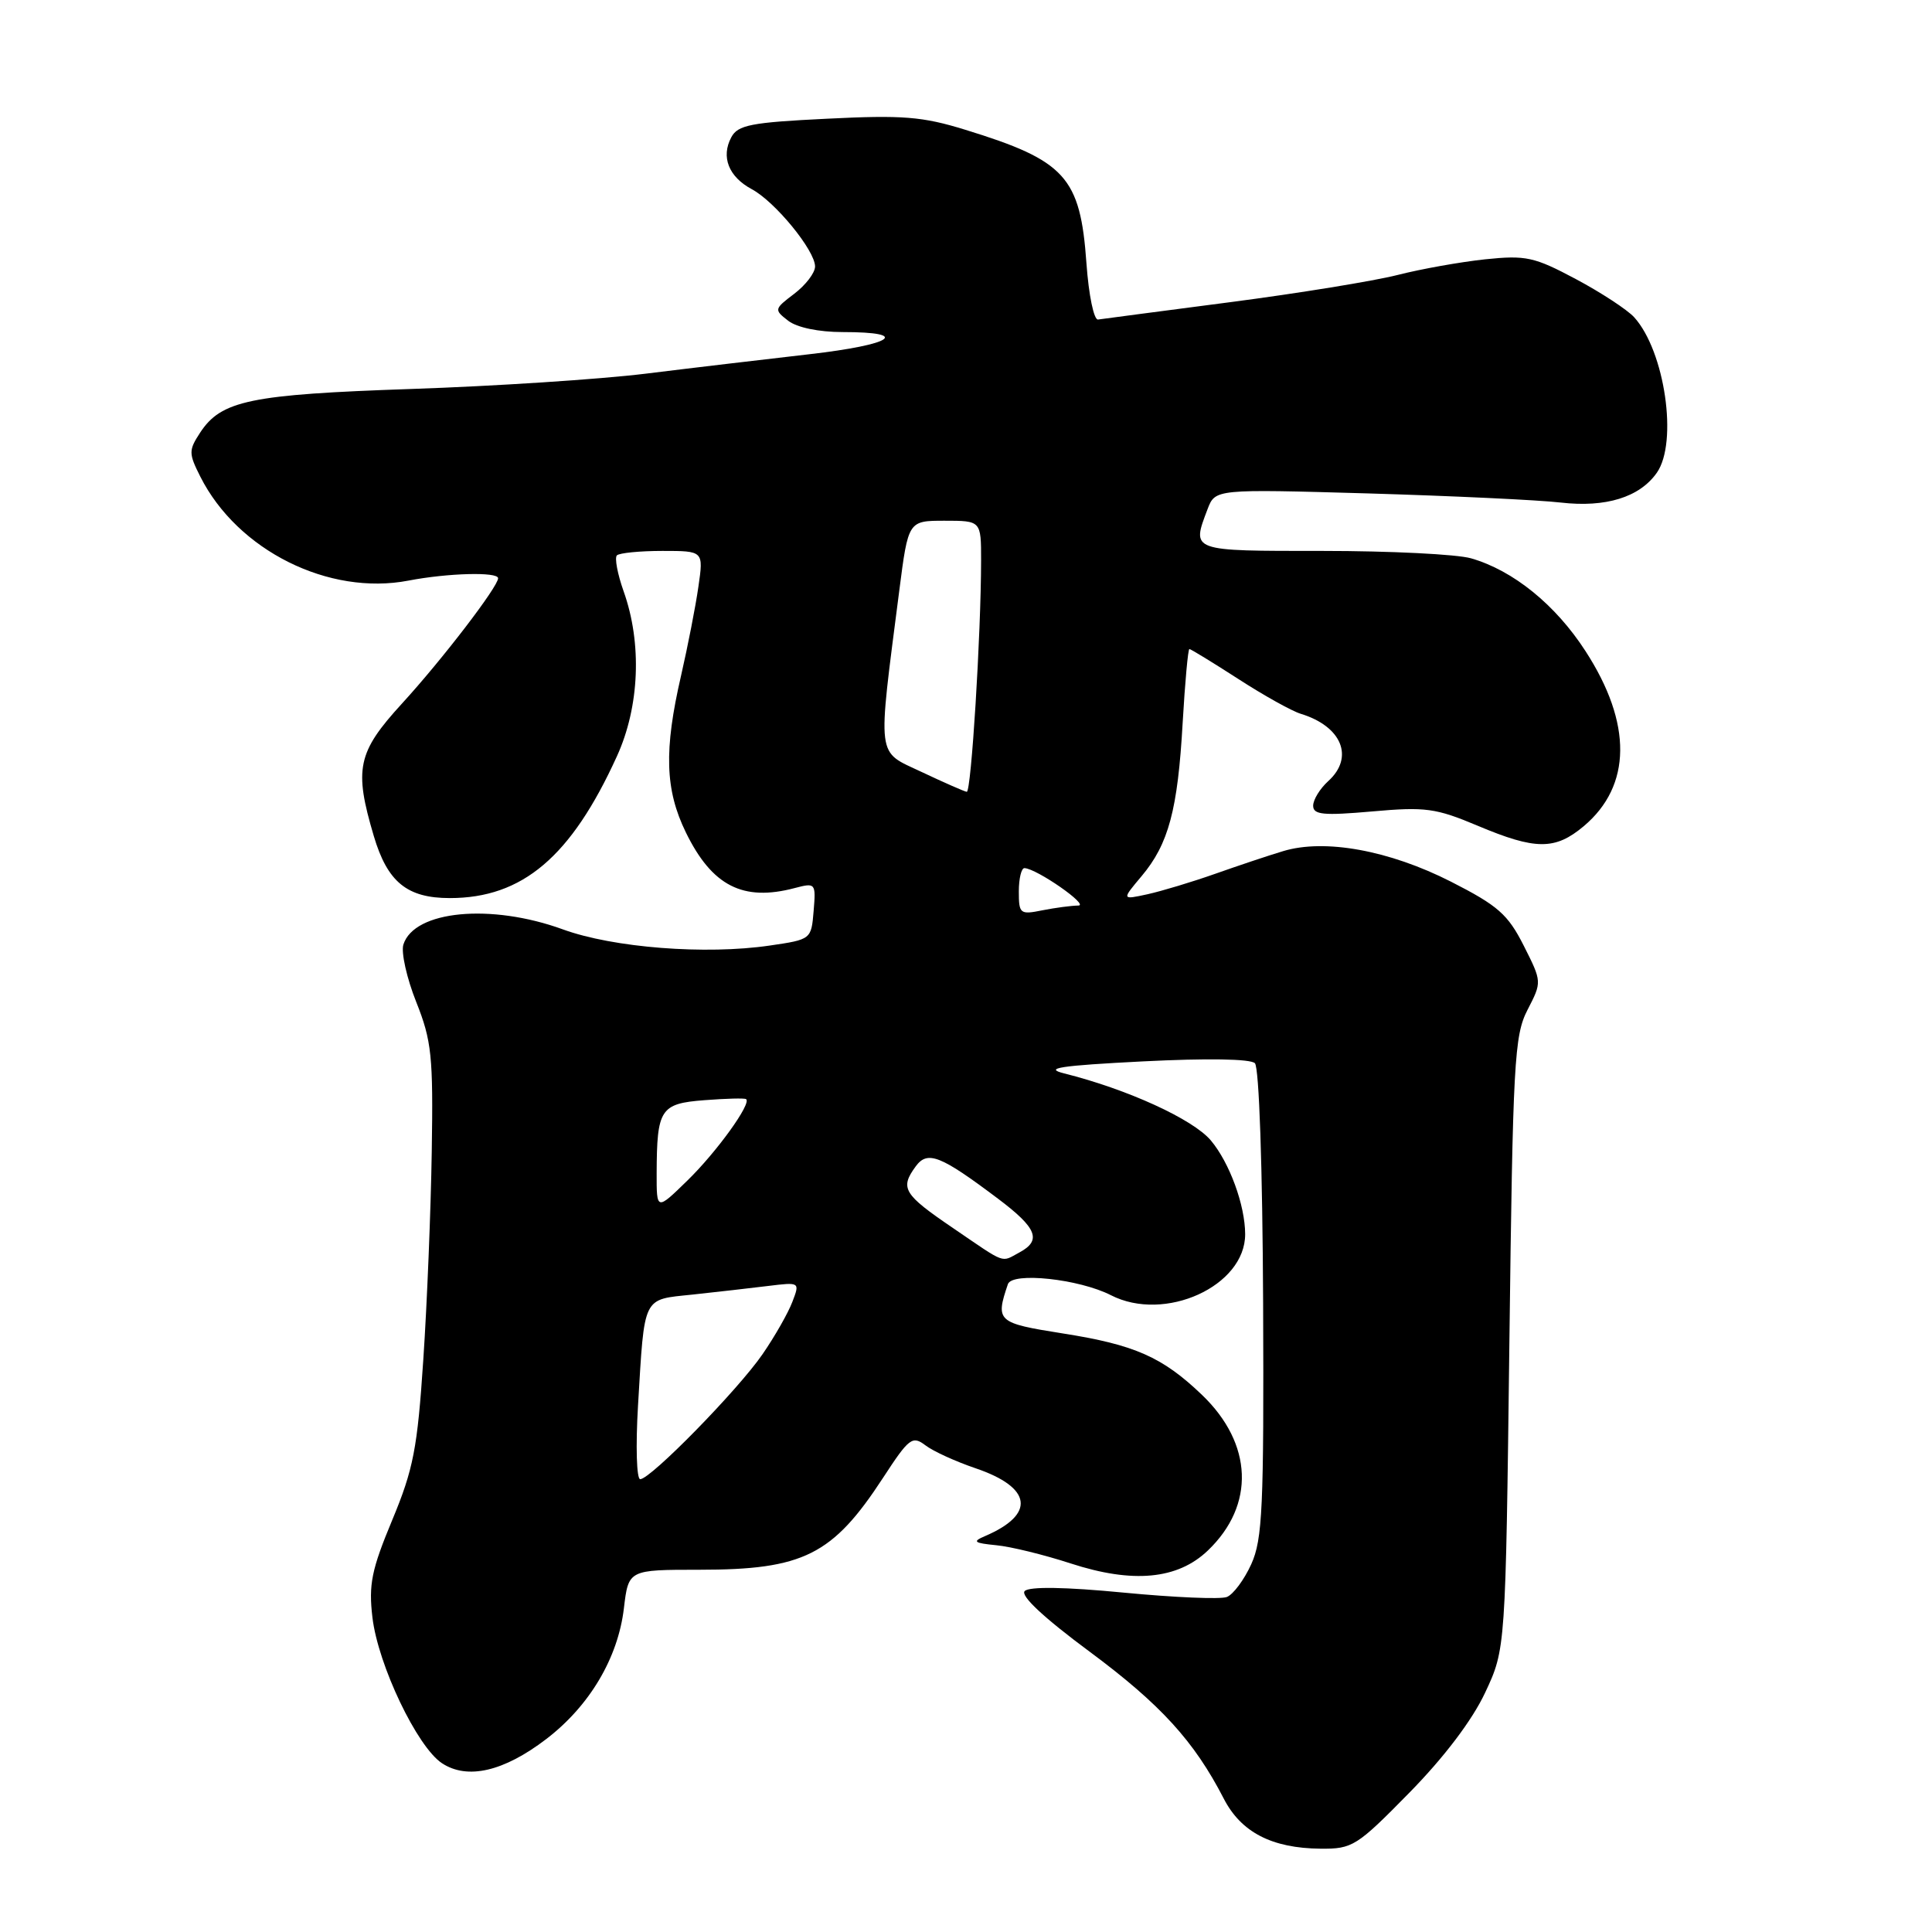 <?xml version="1.0" encoding="UTF-8" standalone="no"?>
<!DOCTYPE svg PUBLIC "-//W3C//DTD SVG 1.1//EN" "http://www.w3.org/Graphics/SVG/1.1/DTD/svg11.dtd" >
<svg xmlns="http://www.w3.org/2000/svg" xmlns:xlink="http://www.w3.org/1999/xlink" version="1.1" viewBox="0 0 256 256">
 <g >
 <path fill="currentColor"
d=" M 186.76 237.53 C 191.38 232.82 195.08 227.93 196.79 224.28 C 199.50 218.50 199.50 218.50 200.00 178.00 C 200.46 140.66 200.65 137.21 202.41 133.80 C 204.32 130.10 204.32 130.10 201.90 125.30 C 199.80 121.15 198.49 120.00 192.25 116.82 C 184.08 112.67 175.52 111.11 170.02 112.78 C 168.08 113.36 164.03 114.72 161.00 115.79 C 157.97 116.86 153.95 118.07 152.06 118.49 C 148.62 119.24 148.62 119.24 151.27 116.09 C 154.84 111.84 156.06 107.32 156.71 95.75 C 157.02 90.39 157.42 86.00 157.60 86.00 C 157.78 86.00 160.69 87.78 164.07 89.96 C 167.44 92.14 171.17 94.22 172.35 94.58 C 177.80 96.24 179.48 100.35 176.00 103.50 C 174.90 104.50 174.00 105.96 174.00 106.76 C 174.00 107.96 175.34 108.09 181.82 107.52 C 188.87 106.89 190.25 107.08 195.79 109.41 C 203.48 112.65 206.06 112.66 209.86 109.47 C 216.21 104.12 216.30 95.86 210.09 86.28 C 206.12 80.13 200.50 75.58 194.92 73.98 C 193.05 73.44 184.20 73.00 175.26 73.00 C 157.64 73.00 157.88 73.09 160.01 67.46 C 161.03 64.80 161.03 64.80 181.26 65.38 C 192.39 65.71 203.89 66.25 206.80 66.59 C 212.78 67.28 217.26 65.89 219.54 62.64 C 222.36 58.61 220.61 46.54 216.54 42.04 C 215.63 41.04 212.15 38.76 208.81 36.98 C 203.29 34.04 202.20 33.80 196.79 34.36 C 193.52 34.71 188.29 35.64 185.17 36.44 C 182.05 37.23 172.07 38.86 163.00 40.04 C 153.93 41.22 146.05 42.26 145.50 42.34 C 144.95 42.43 144.26 39.11 143.96 34.89 C 143.15 23.44 141.18 21.28 127.89 17.19 C 122.23 15.44 119.59 15.23 109.59 15.73 C 99.51 16.22 97.77 16.56 96.90 18.19 C 95.51 20.79 96.55 23.42 99.60 25.06 C 102.70 26.71 108.00 33.19 108.00 35.31 C 108.00 36.15 106.76 37.77 105.25 38.92 C 102.57 40.95 102.55 41.04 104.44 42.50 C 105.60 43.40 108.50 44.00 111.63 44.00 C 120.83 44.00 118.32 45.67 107.22 46.94 C 101.32 47.62 91.55 48.77 85.50 49.52 C 79.45 50.26 65.50 51.17 54.50 51.54 C 33.14 52.27 29.31 53.06 26.51 57.34 C 24.99 59.67 24.99 60.08 26.55 63.17 C 31.48 72.94 43.57 78.97 54.14 76.93 C 59.33 75.93 66.00 75.75 66.00 76.62 C 66.00 77.74 58.58 87.42 53.25 93.24 C 47.35 99.69 46.89 101.89 49.53 110.78 C 51.34 116.88 53.94 119.00 59.60 119.00 C 69.23 119.00 75.68 113.53 81.74 100.22 C 84.75 93.63 85.09 85.23 82.63 78.34 C 81.82 76.05 81.42 73.92 81.74 73.59 C 82.07 73.27 84.78 73.00 87.78 73.00 C 93.23 73.00 93.23 73.00 92.54 77.75 C 92.17 80.36 91.13 85.65 90.25 89.50 C 87.96 99.41 88.12 104.64 90.88 110.30 C 94.35 117.40 98.45 119.49 105.31 117.67 C 108.06 116.95 108.12 117.01 107.81 120.71 C 107.50 124.47 107.48 124.49 102.00 125.29 C 93.49 126.54 81.25 125.58 74.59 123.15 C 65.06 119.68 54.88 120.64 53.45 125.16 C 53.13 126.18 53.89 129.60 55.15 132.76 C 57.20 137.91 57.41 139.95 57.21 152.57 C 57.09 160.30 56.59 172.72 56.09 180.15 C 55.31 191.93 54.78 194.67 51.97 201.42 C 49.23 208.00 48.83 209.95 49.35 214.33 C 50.10 220.63 55.28 231.48 58.57 233.64 C 61.94 235.85 66.74 234.74 72.36 230.45 C 78.11 226.06 81.89 219.70 82.67 213.10 C 83.28 208.00 83.28 208.00 92.67 208.00 C 106.46 208.00 110.33 206.06 117.02 195.80 C 120.45 190.54 120.89 190.20 122.62 191.51 C 123.65 192.30 126.64 193.66 129.26 194.55 C 136.77 197.10 137.26 200.66 130.50 203.55 C 128.81 204.27 129.05 204.46 132.00 204.75 C 133.93 204.93 138.36 206.02 141.86 207.16 C 150.11 209.85 156.04 209.29 160.05 205.45 C 166.33 199.44 166.02 191.30 159.27 184.83 C 154.03 179.81 150.35 178.18 140.78 176.68 C 132.13 175.31 131.88 175.09 133.55 170.16 C 134.11 168.51 143.00 169.47 147.20 171.62 C 154.34 175.28 165.01 170.42 164.99 163.53 C 164.98 159.69 162.92 154.06 160.44 151.11 C 158.07 148.30 149.39 144.33 141.00 142.23 C 138.24 141.54 140.44 141.20 151.42 140.64 C 159.90 140.21 165.70 140.30 166.28 140.88 C 166.84 141.44 167.29 154.67 167.37 172.67 C 167.48 199.77 167.29 203.96 165.80 207.26 C 164.86 209.33 163.40 211.29 162.56 211.61 C 161.72 211.94 155.57 211.67 148.89 211.03 C 141.15 210.28 136.39 210.21 135.78 210.82 C 135.17 211.43 138.30 214.35 144.40 218.87 C 153.79 225.84 158.23 230.71 162.15 238.32 C 164.45 242.79 168.53 244.90 174.97 244.96 C 179.22 245.00 179.78 244.64 186.76 237.53 Z  M 84.54 186.25 C 85.42 171.54 85.08 172.24 91.75 171.54 C 94.91 171.20 99.41 170.69 101.75 170.40 C 105.99 169.88 106.00 169.88 104.99 172.51 C 104.44 173.96 102.67 177.08 101.04 179.44 C 97.79 184.17 86.21 196.00 84.83 196.00 C 84.35 196.00 84.22 191.61 84.54 186.25 Z  M 126.29 162.73 C 119.70 158.25 119.22 157.45 121.33 154.56 C 122.90 152.41 124.60 153.08 132.25 158.84 C 137.41 162.72 138.06 164.36 135.07 165.96 C 132.59 167.29 133.43 167.60 126.29 162.73 Z  M 87.01 155.45 C 87.04 146.94 87.50 146.23 93.34 145.78 C 96.18 145.56 98.66 145.49 98.86 145.64 C 99.63 146.18 94.95 152.67 91.06 156.45 C 87.00 160.41 87.00 160.41 87.01 155.45 Z  M 135.00 118.12 C 135.00 116.41 135.34 115.01 135.75 115.03 C 137.38 115.10 144.40 119.99 142.88 119.99 C 141.98 120.00 139.84 120.28 138.12 120.62 C 135.16 121.22 135.00 121.09 135.00 118.12 Z  M 122.12 102.29 C 116.07 99.43 116.25 100.93 119.16 78.25 C 120.35 69.00 120.35 69.00 125.17 69.00 C 130.00 69.00 130.00 69.00 130.00 74.25 C 129.99 84.10 128.69 105.00 128.10 104.92 C 127.77 104.87 125.08 103.69 122.12 102.29 Z "/>
</g>
</svg>